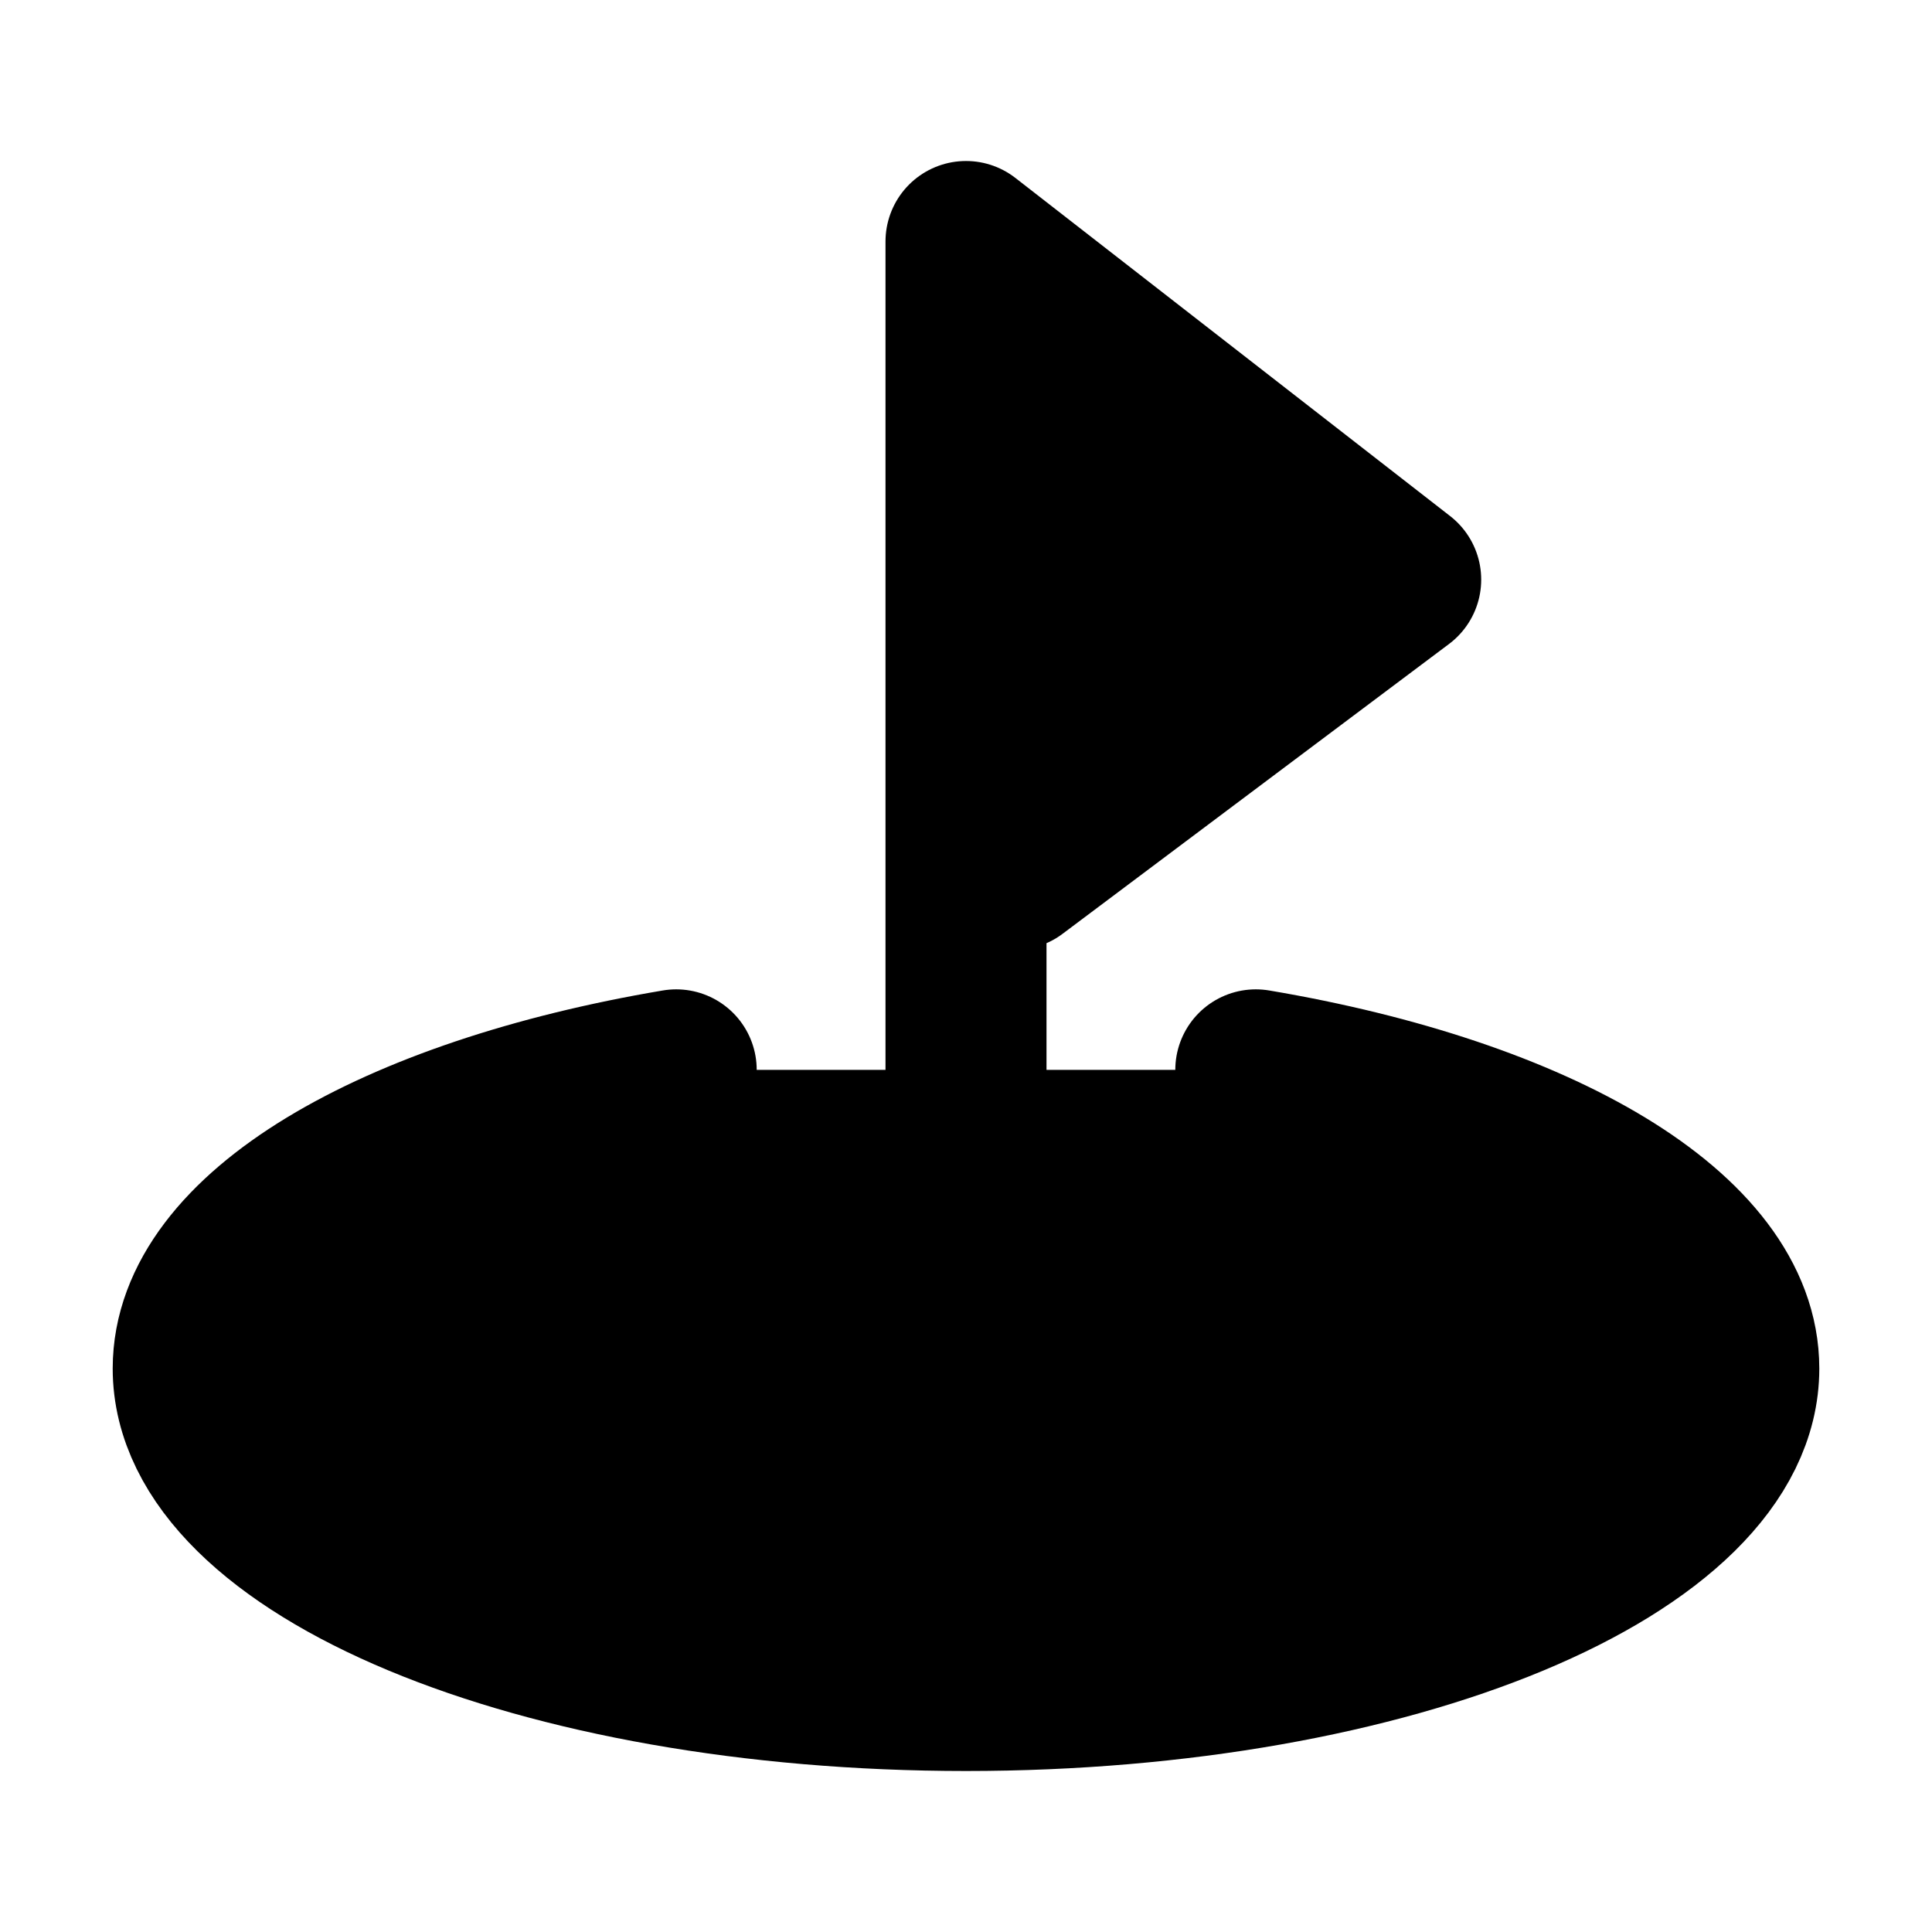 <svg xmlns="http://www.w3.org/2000/svg"
     fill="currentColor"
     viewBox="0 0 24 24">
    <path stroke="currentColor"
          stroke-linecap="round"
          stroke-linejoin="round"
          stroke-width="2"
          d="M12 17V3l5.4 4.2-4.8 3.6m-4.2 2.49c-3.518.594-6 2.031-6 3.71 0 2.21 4.298 4 9.6 4s9.6-1.79 9.6-4c0-1.679-2.482-3.116-6-3.71" />
</svg>